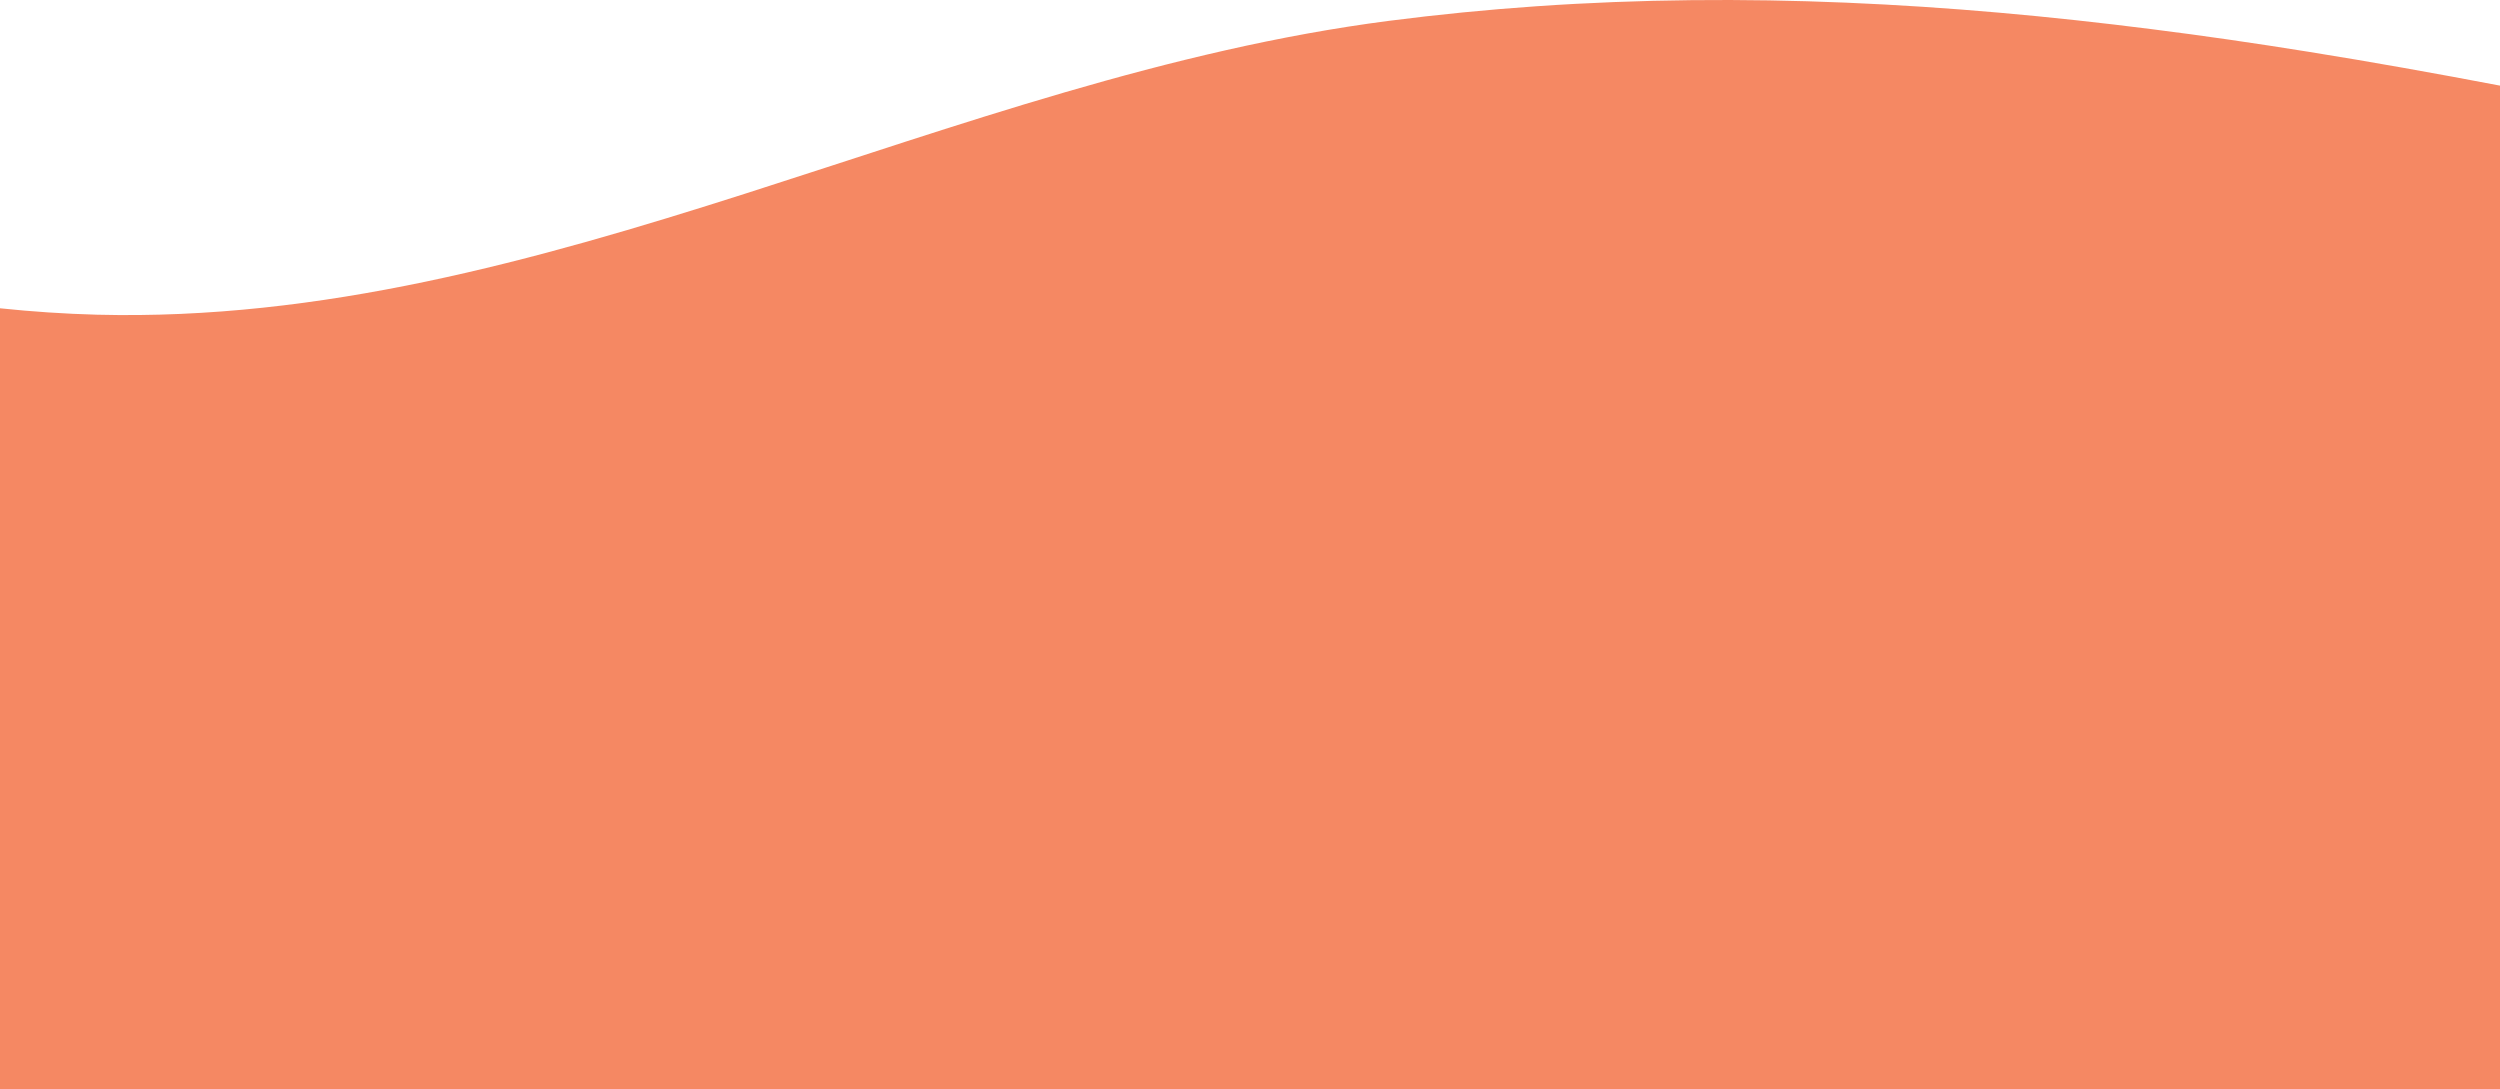 <svg width="381" height="166" viewBox="0 0 381 166" fill="none" xmlns="http://www.w3.org/2000/svg">
<path d="M381 13.05V166H0V46.982C4.91 47.497 9.83 47.83 14.79 47.961C82.98 49.708 144.77 11.829 211.67 3.177C219.18 2.208 226.67 1.471 234.12 0.956C265.81 -1.235 297.01 0.512 327.95 4.449C335.9 5.448 343.83 6.609 351.75 7.881C361.51 9.446 371.26 11.193 381 13.05Z" fill="#f58863"/>
</svg>
